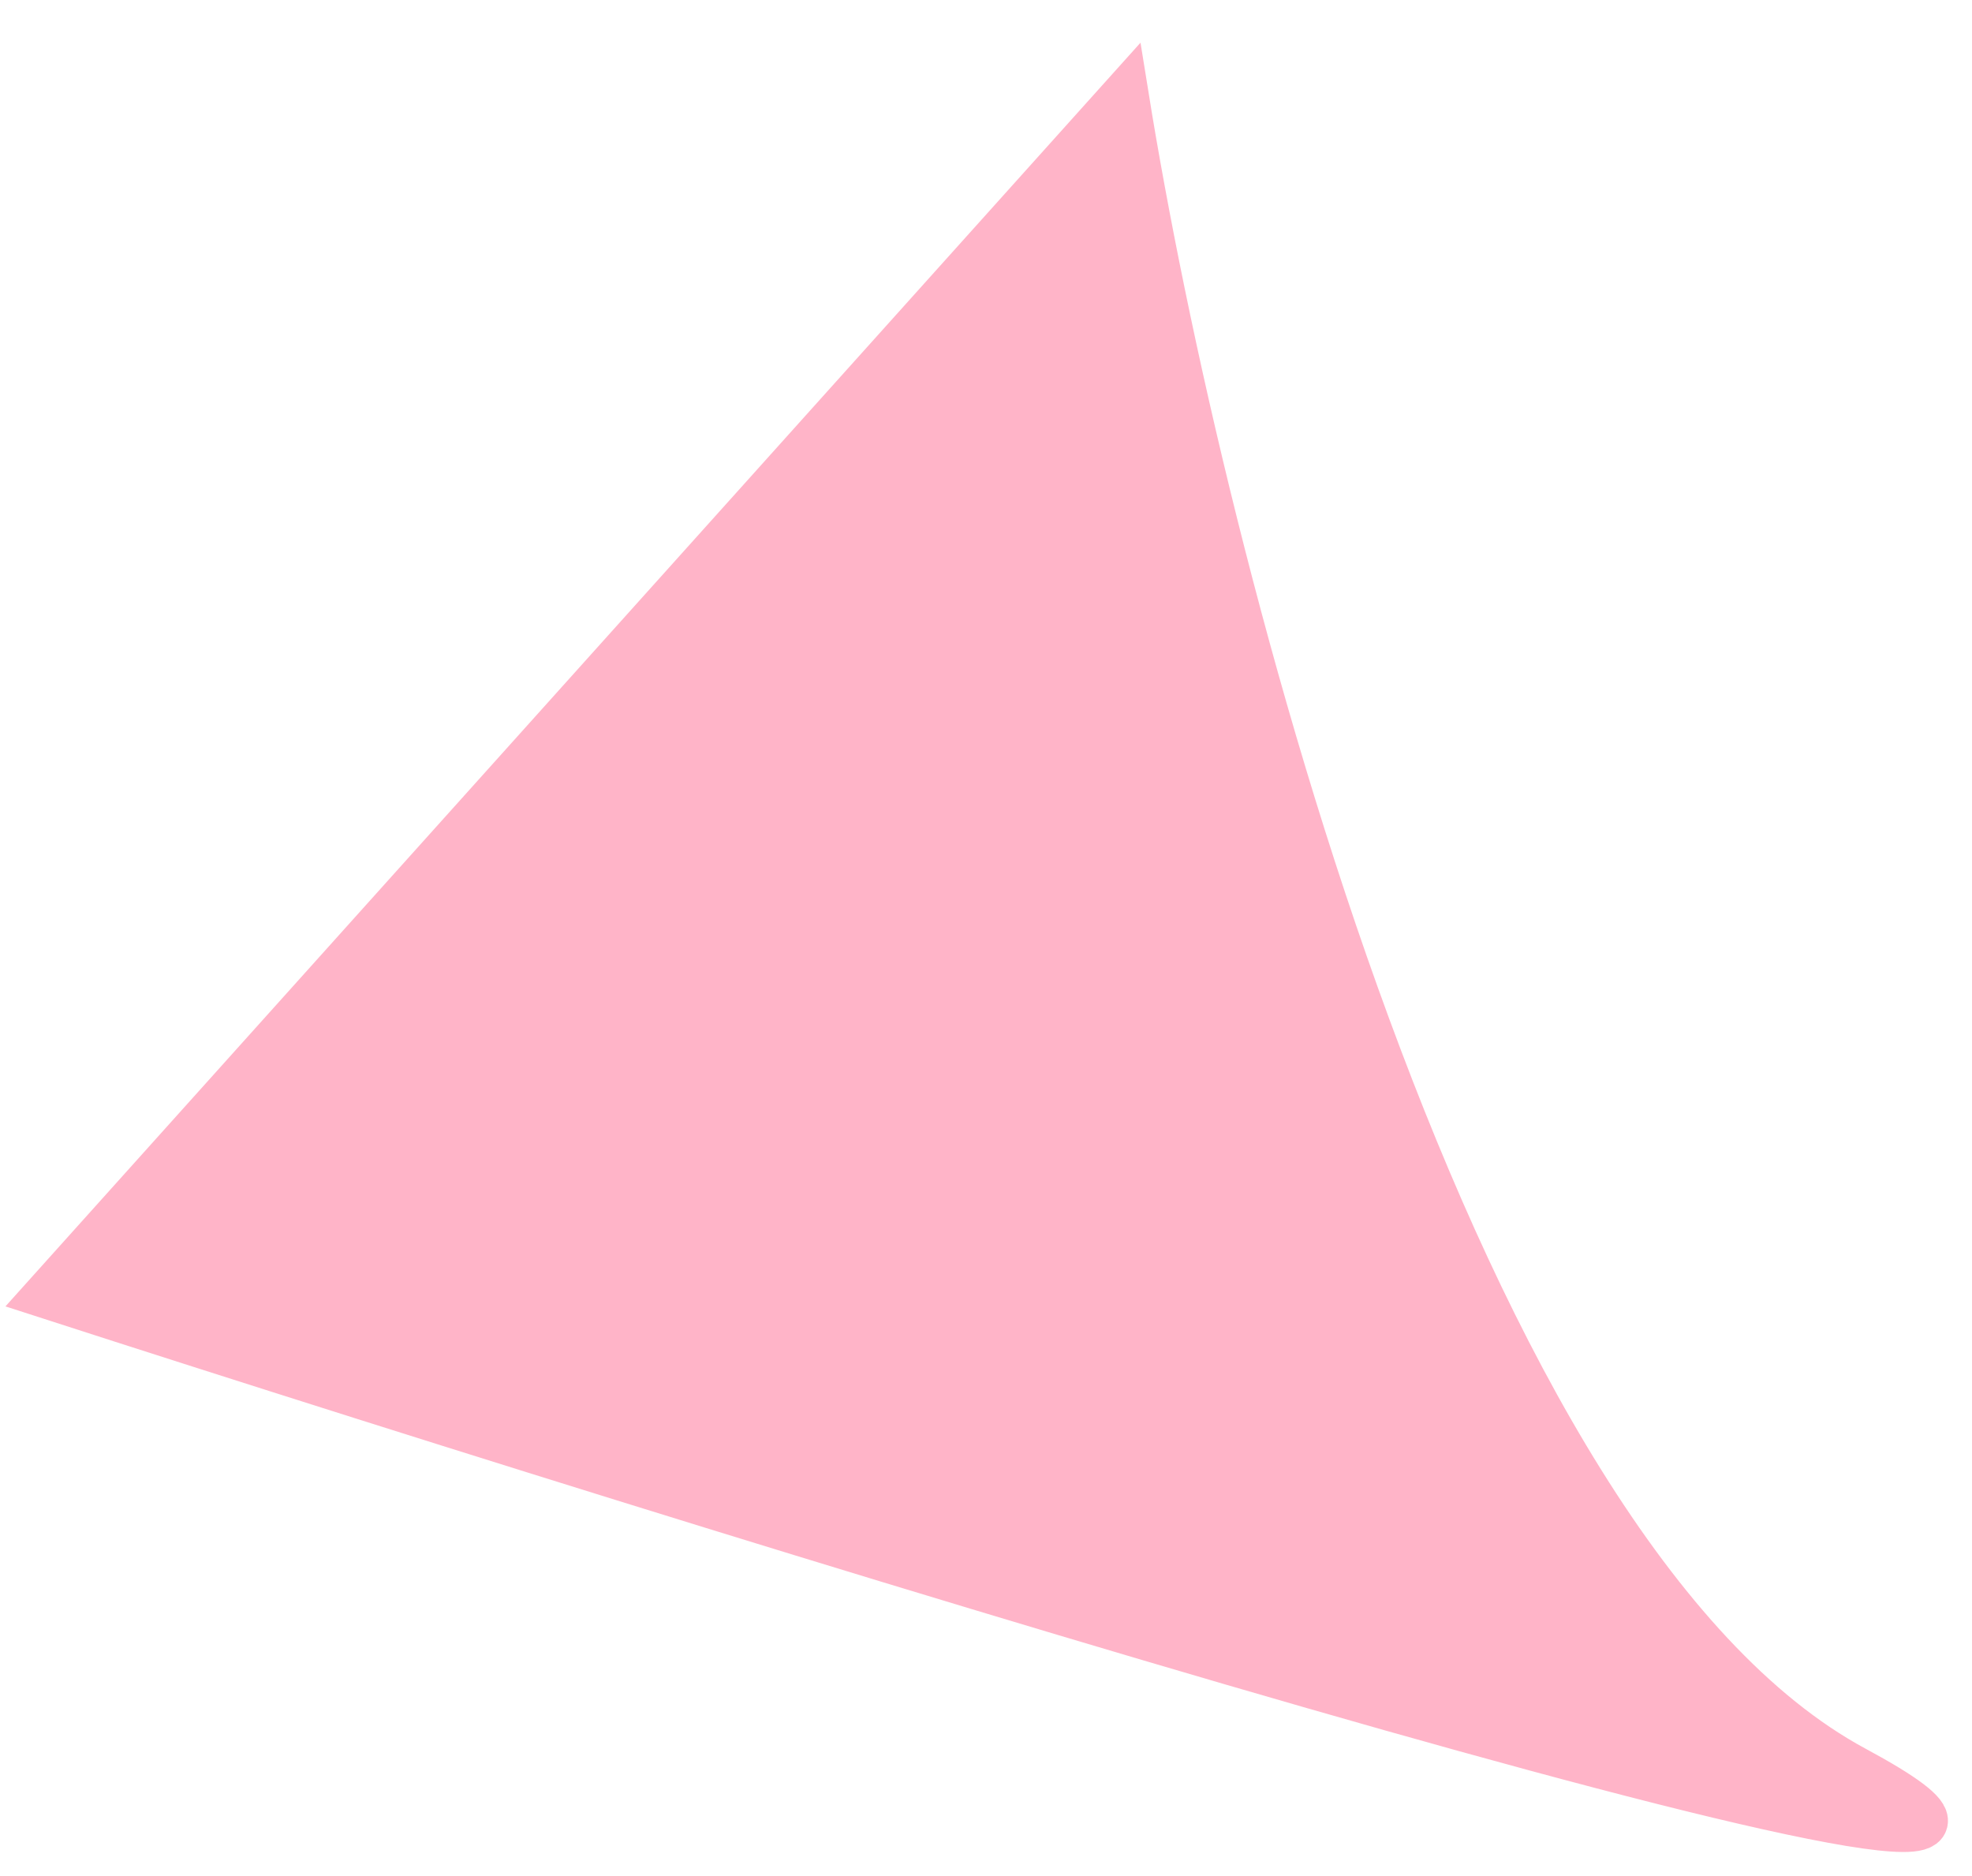 <svg width="41" height="39" viewBox="0 0 41 39" fill="none" xmlns="http://www.w3.org/2000/svg">
<path d="M38.549 36.792C30.172 32.278 24.949 11.717 23.385 2L1 26.919C17.006 32.09 46.925 41.306 38.549 36.792Z" fill="#FFB4C8" stroke="#FFB4C8"/>
</svg>
